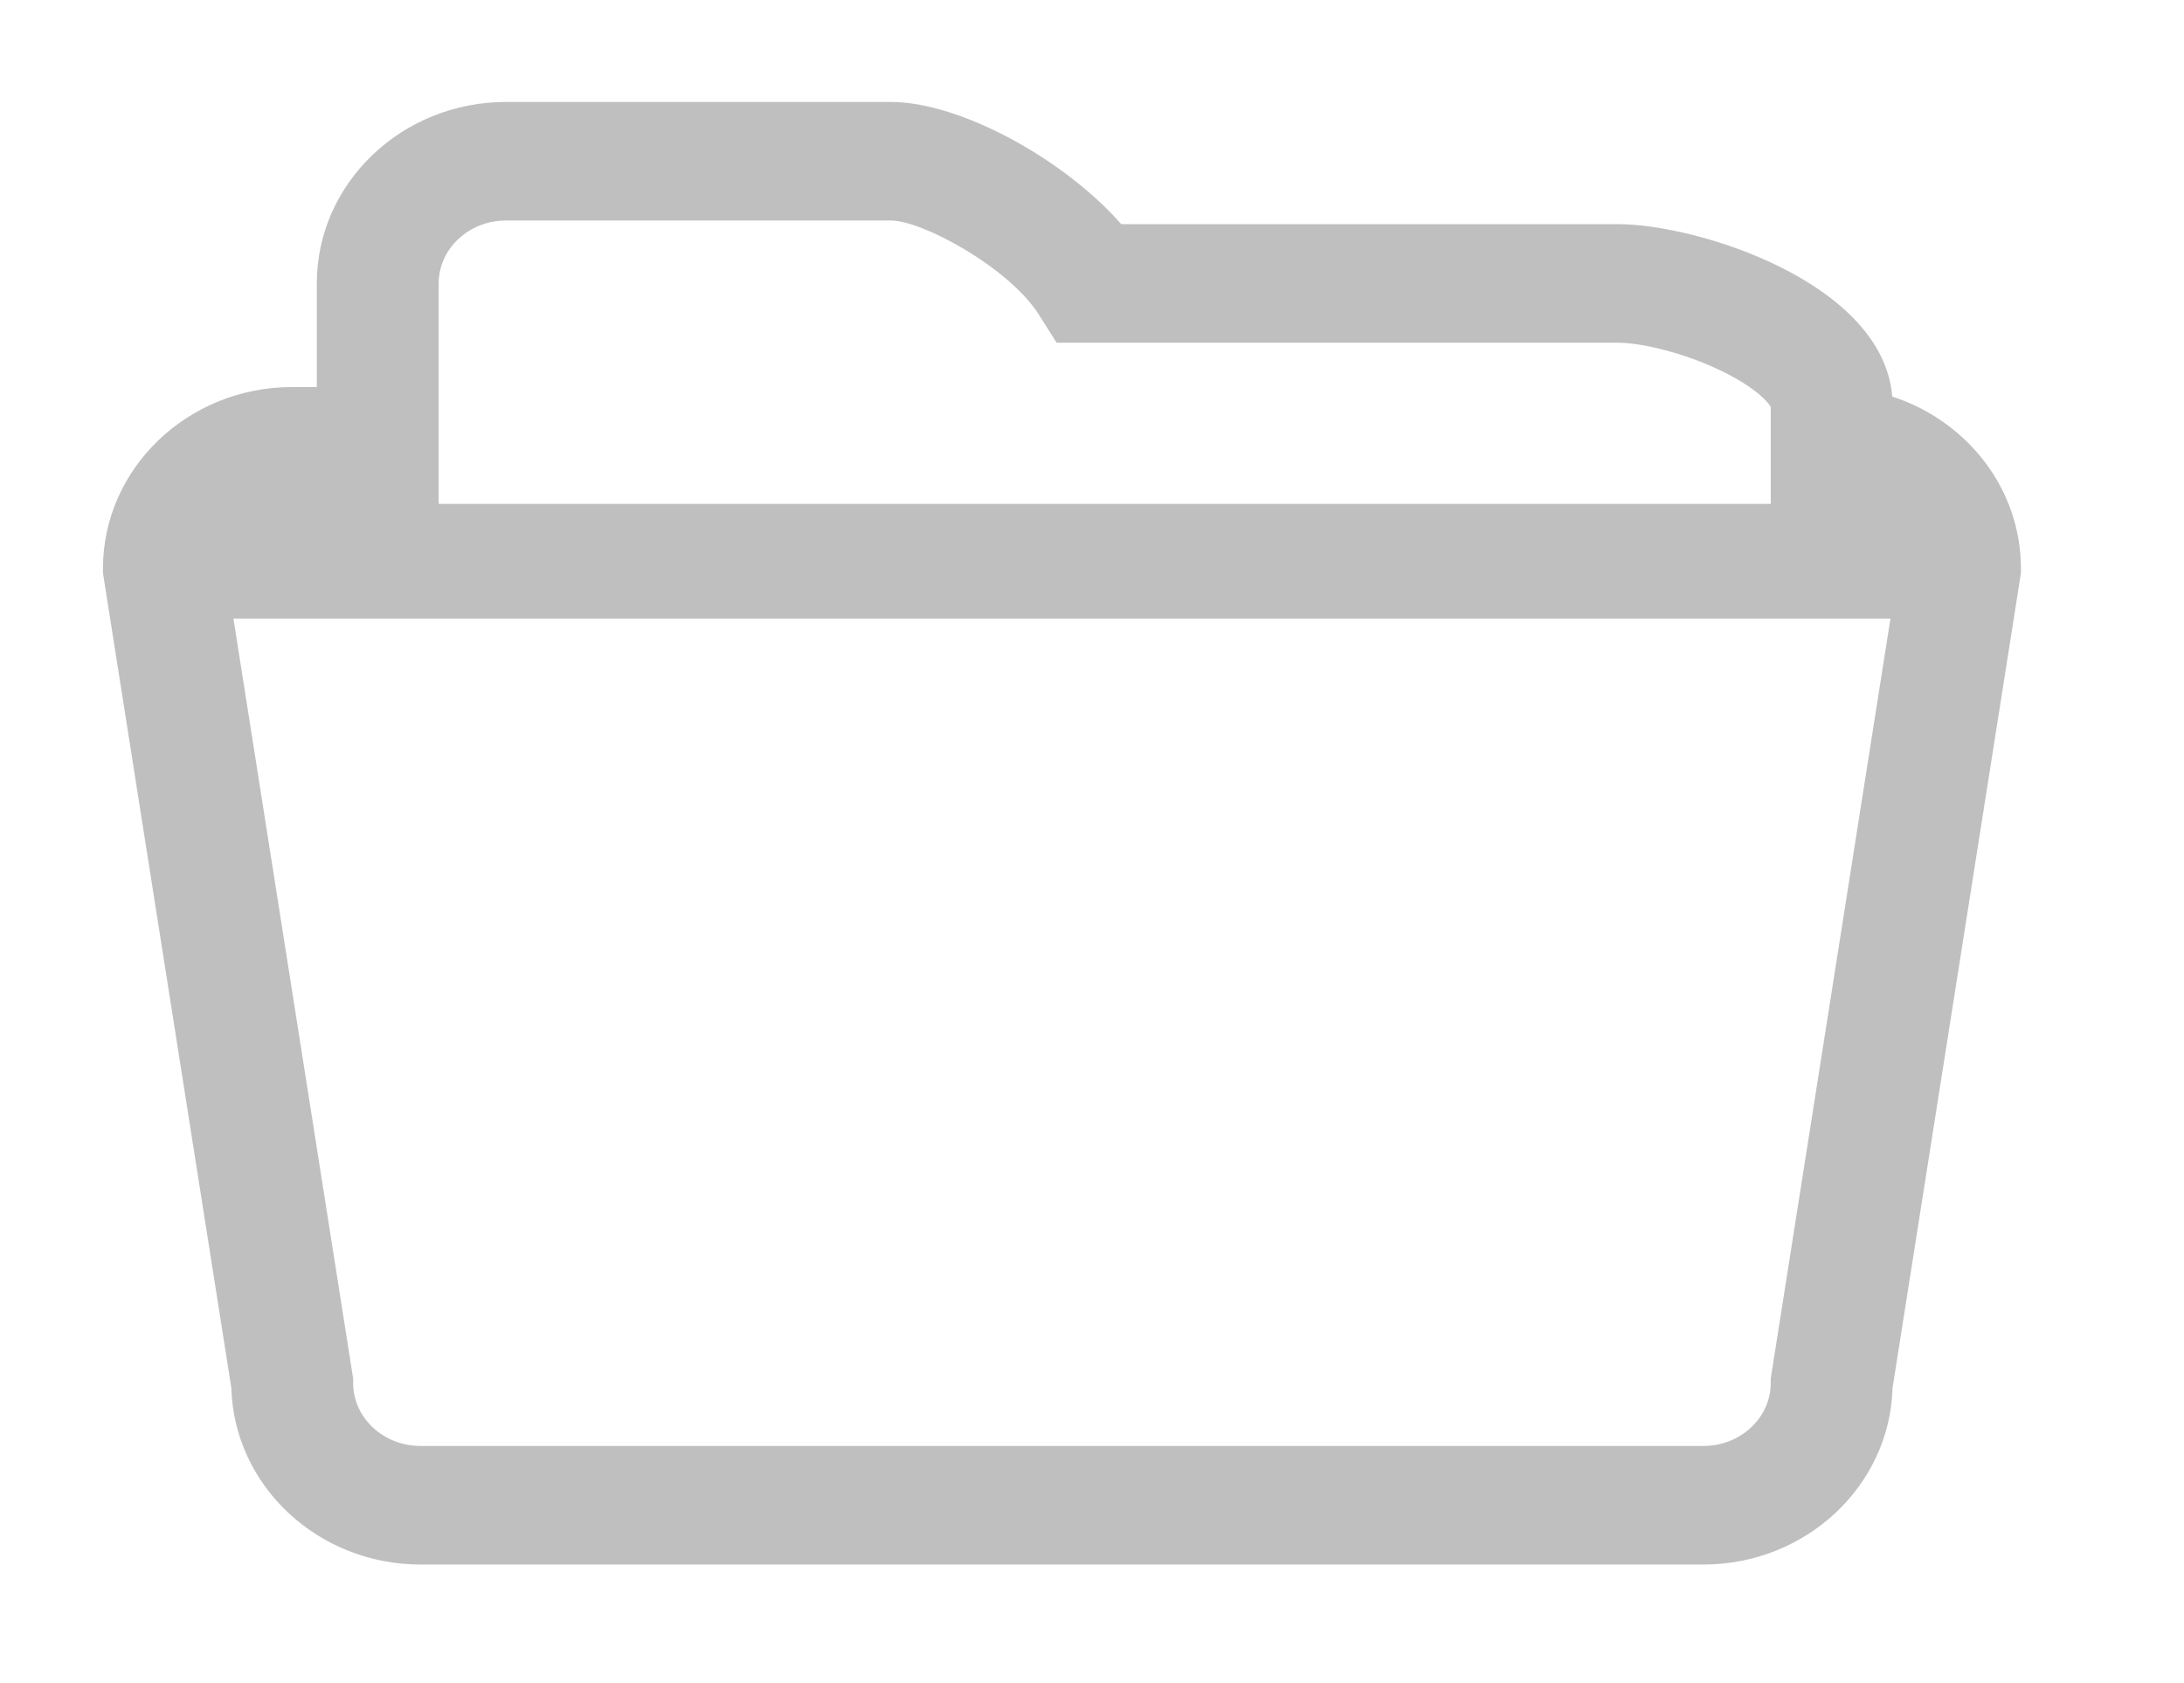 <?xml version="1.0" standalone="no"?><!DOCTYPE svg PUBLIC "-//W3C//DTD SVG 1.1//EN" "http://www.w3.org/Graphics/SVG/1.1/DTD/svg11.dtd"><svg t="1691676010719" class="icon" viewBox="0 0 1329 1024" version="1.1" xmlns="http://www.w3.org/2000/svg" p-id="13546" width="166.125" height="128" xmlns:xlink="http://www.w3.org/1999/xlink"><path d="M1036.572 951.784h-780.721c-62.416 0-113.411-47.899-115.072-107.38l-78.125-495.818v-2.735c0-60.873 51.662-110.396 115.164-110.396h14.961v-63.036c0-60.873 51.651-110.396 115.13-110.396h234.199c42.067 0 105.428 34.714 140.178 74.338h302.237c48.717 0 161.228 35.661 166.943 104.891 45.468 14.762 78.311 56.069 78.311 104.599v2.747l-78.137 495.807c-1.659 59.493-52.643 107.38-115.072 107.38zM136.887 343.559l78.008 495.070v2.747c0 21.109 18.374 38.279 40.957 38.279h780.721c22.582 0 40.957-17.17 40.957-38.279v-2.747l78.008-495.070c-1.274-20.046-19.146-35.989-40.932-35.989h-37.075v-59.903c-1.823-3.846-12.027-14.026-34.48-24.113-23.096-10.357-46.52-15.078-58.536-15.078h-341.532l-10.87-17.147c-17.953-28.368-70.714-57.191-90-57.191h-234.199c-22.593 0-40.968 17.182-40.968 38.279v135.152h-89.135c-21.775 0-39.647 15.942-40.921 36z" p-id="13547" fill="#bfbfbf"></path><path d="M100.875 306.542h1086.428v69.779h-1086.428z" p-id="13548" fill="#bfbfbf"></path></svg>